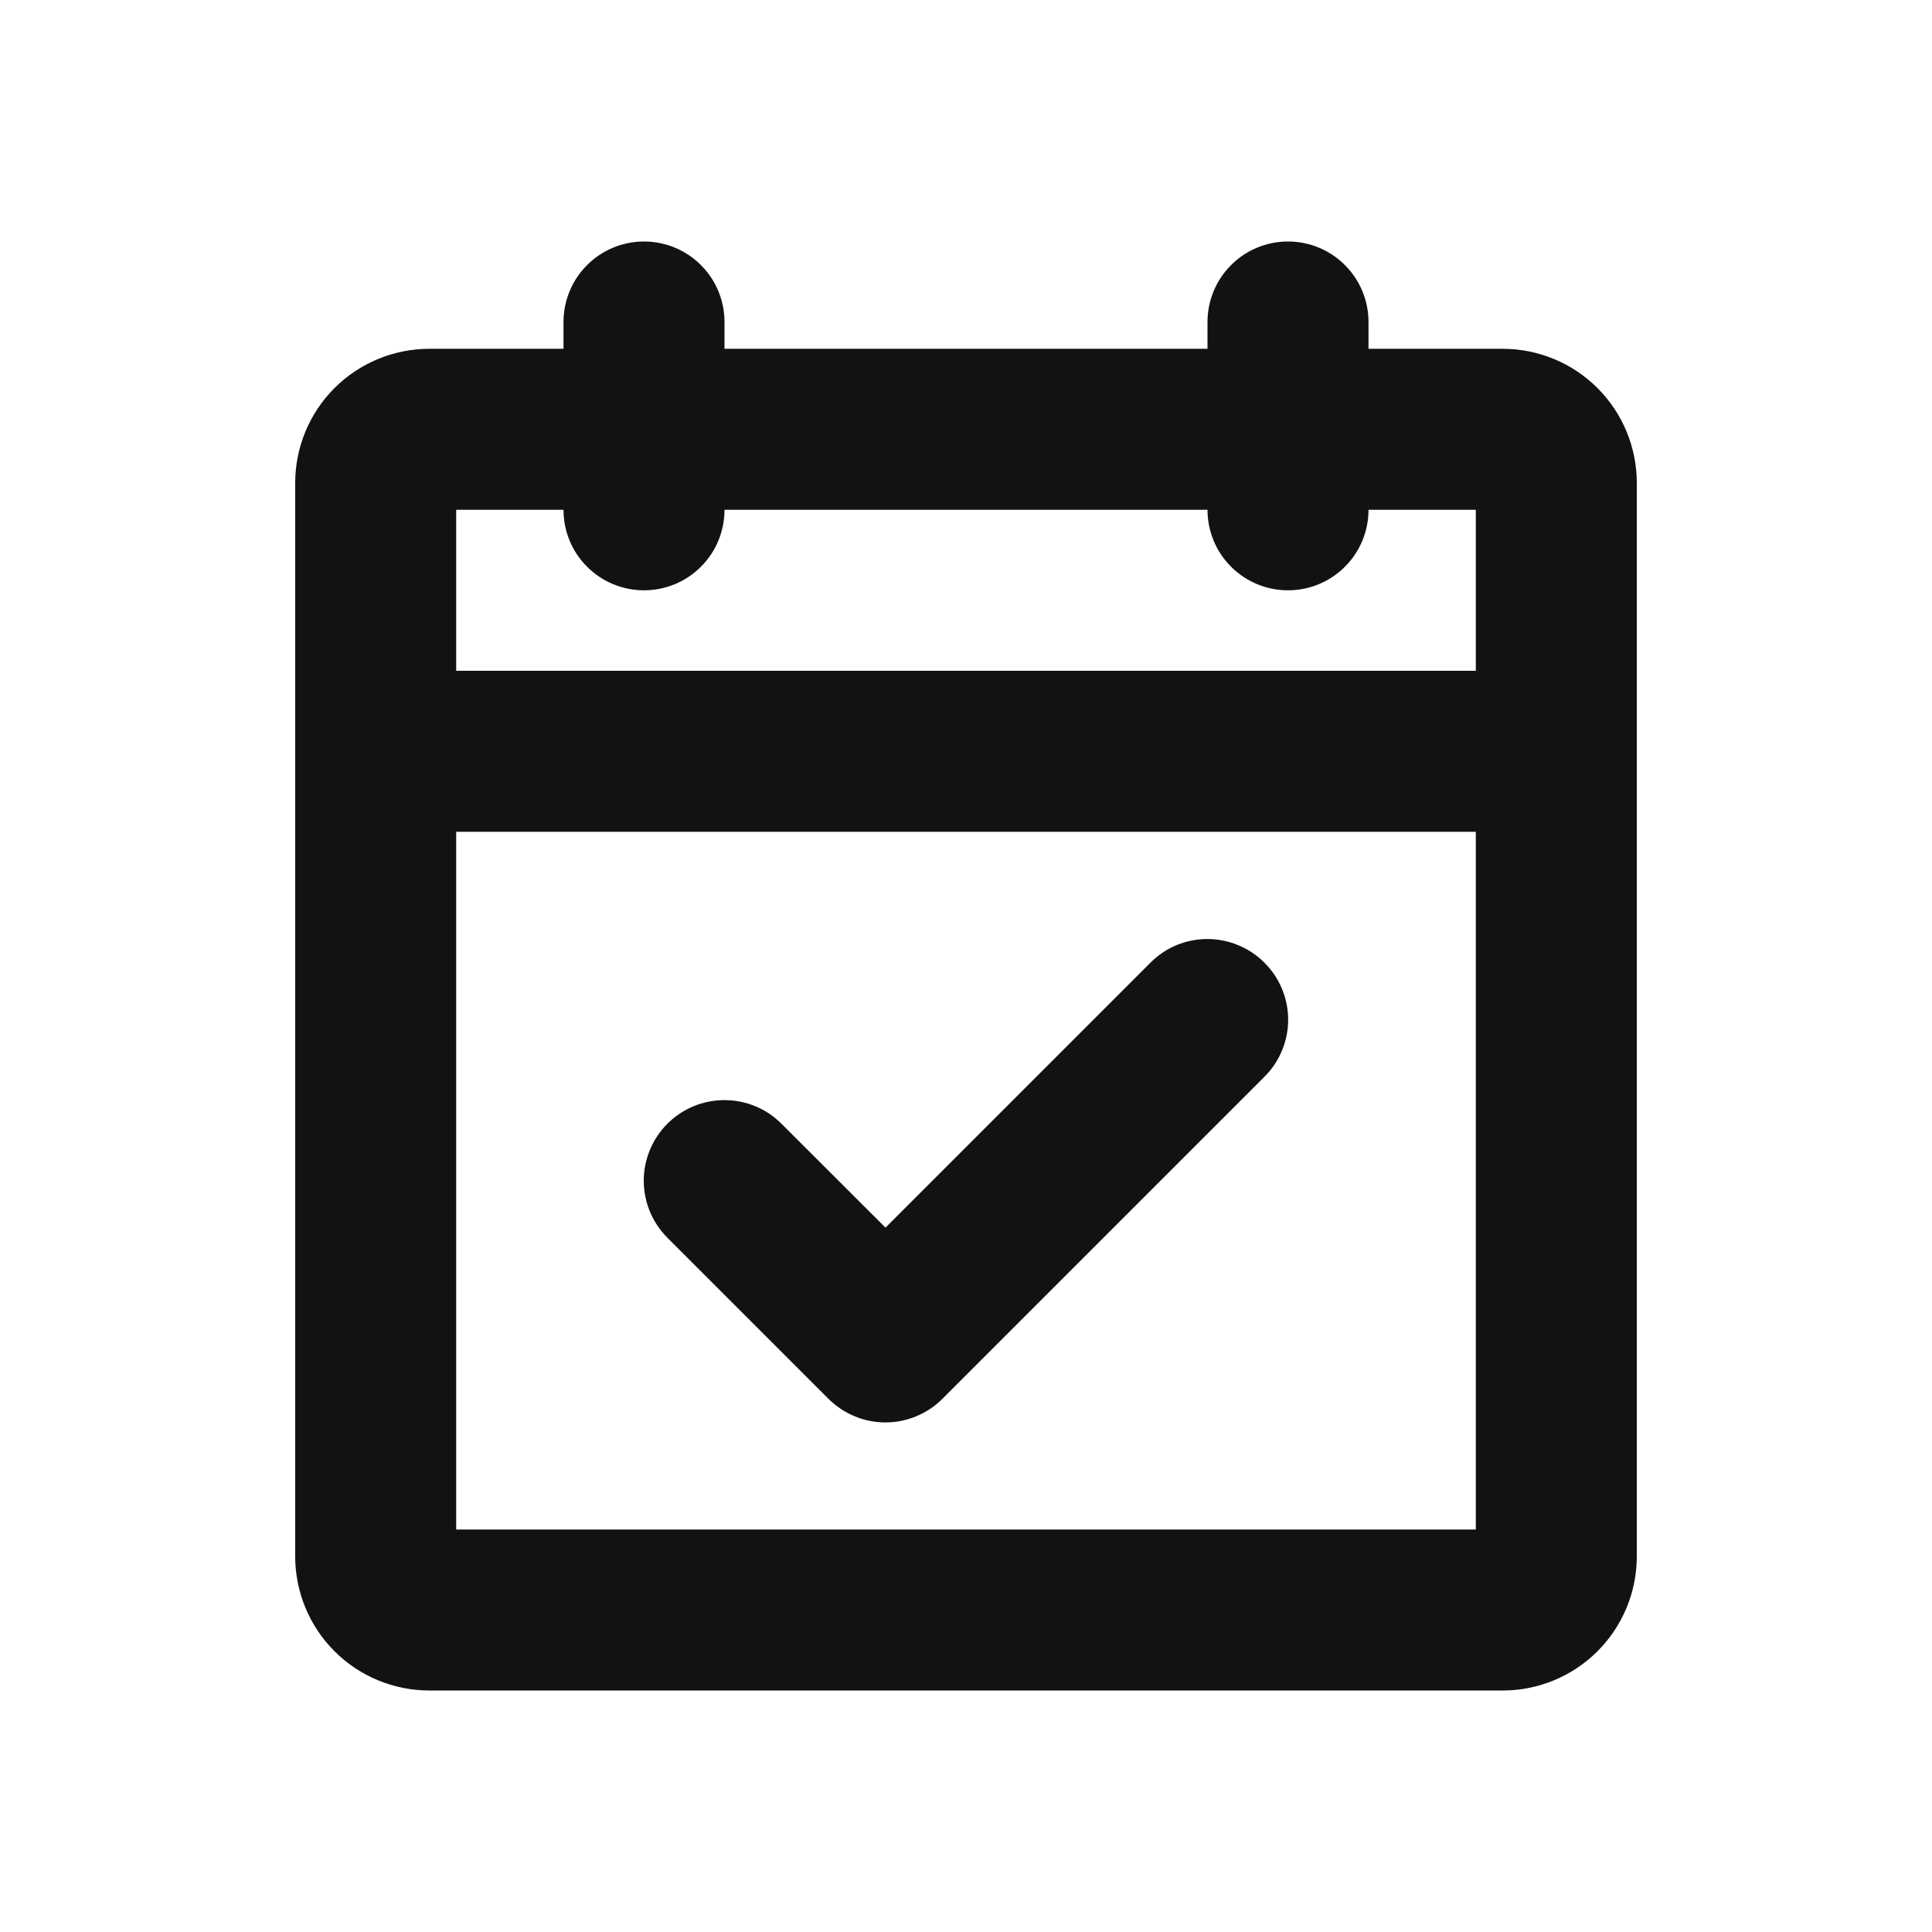 <svg width="24" height="24" viewBox="0 0 24 24" fill="none" xmlns="http://www.w3.org/2000/svg">
<path d="M18.667 4.333H17V4C17 3.735 16.895 3.48 16.707 3.293C16.52 3.105 16.265 3 16 3C15.735 3 15.48 3.105 15.293 3.293C15.105 3.48 15 3.735 15 4V4.333H9V4C9 3.735 8.895 3.48 8.707 3.293C8.52 3.105 8.265 3 8 3C7.735 3 7.48 3.105 7.293 3.293C7.105 3.48 7 3.735 7 4V4.333H5.333C4.891 4.333 4.467 4.509 4.155 4.821C3.842 5.134 3.667 5.558 3.667 6V19.333C3.667 19.775 3.842 20.199 4.155 20.512C4.467 20.824 4.891 21 5.333 21H18.667C19.109 21 19.533 20.824 19.845 20.512C20.158 20.199 20.333 19.775 20.333 19.333V6C20.333 5.558 20.158 5.134 19.845 4.821C19.533 4.509 19.109 4.333 18.667 4.333ZM7 6.333C7 6.599 7.105 6.853 7.293 7.04C7.48 7.228 7.735 7.333 8 7.333C8.265 7.333 8.52 7.228 8.707 7.04C8.895 6.853 9 6.599 9 6.333H15C15 6.599 15.105 6.853 15.293 7.04C15.48 7.228 15.735 7.333 16 7.333C16.265 7.333 16.52 7.228 16.707 7.04C16.895 6.853 17 6.599 17 6.333H18.333V8.333H5.667V6.333H7ZM5.667 19V10.333H18.333V19H5.667ZM15.707 11.959C15.801 12.052 15.875 12.162 15.925 12.284C15.976 12.406 16.002 12.536 16.002 12.668C16.002 12.799 15.976 12.929 15.925 13.051C15.875 13.172 15.801 13.283 15.707 13.376L11.707 17.376C11.615 17.469 11.504 17.543 11.383 17.593C11.261 17.644 11.131 17.67 10.999 17.67C10.867 17.67 10.737 17.644 10.616 17.593C10.494 17.543 10.384 17.469 10.291 17.376L8.291 15.376C8.103 15.188 7.997 14.933 7.997 14.668C7.997 14.402 8.103 14.147 8.291 13.959C8.479 13.771 8.733 13.666 8.999 13.666C9.265 13.666 9.52 13.771 9.707 13.959L11 15.25L14.293 11.957C14.386 11.864 14.496 11.79 14.617 11.74C14.739 11.69 14.869 11.664 15.001 11.665C15.132 11.665 15.262 11.691 15.383 11.742C15.505 11.792 15.615 11.866 15.707 11.959Z" fill="#121212"/>
</svg>
